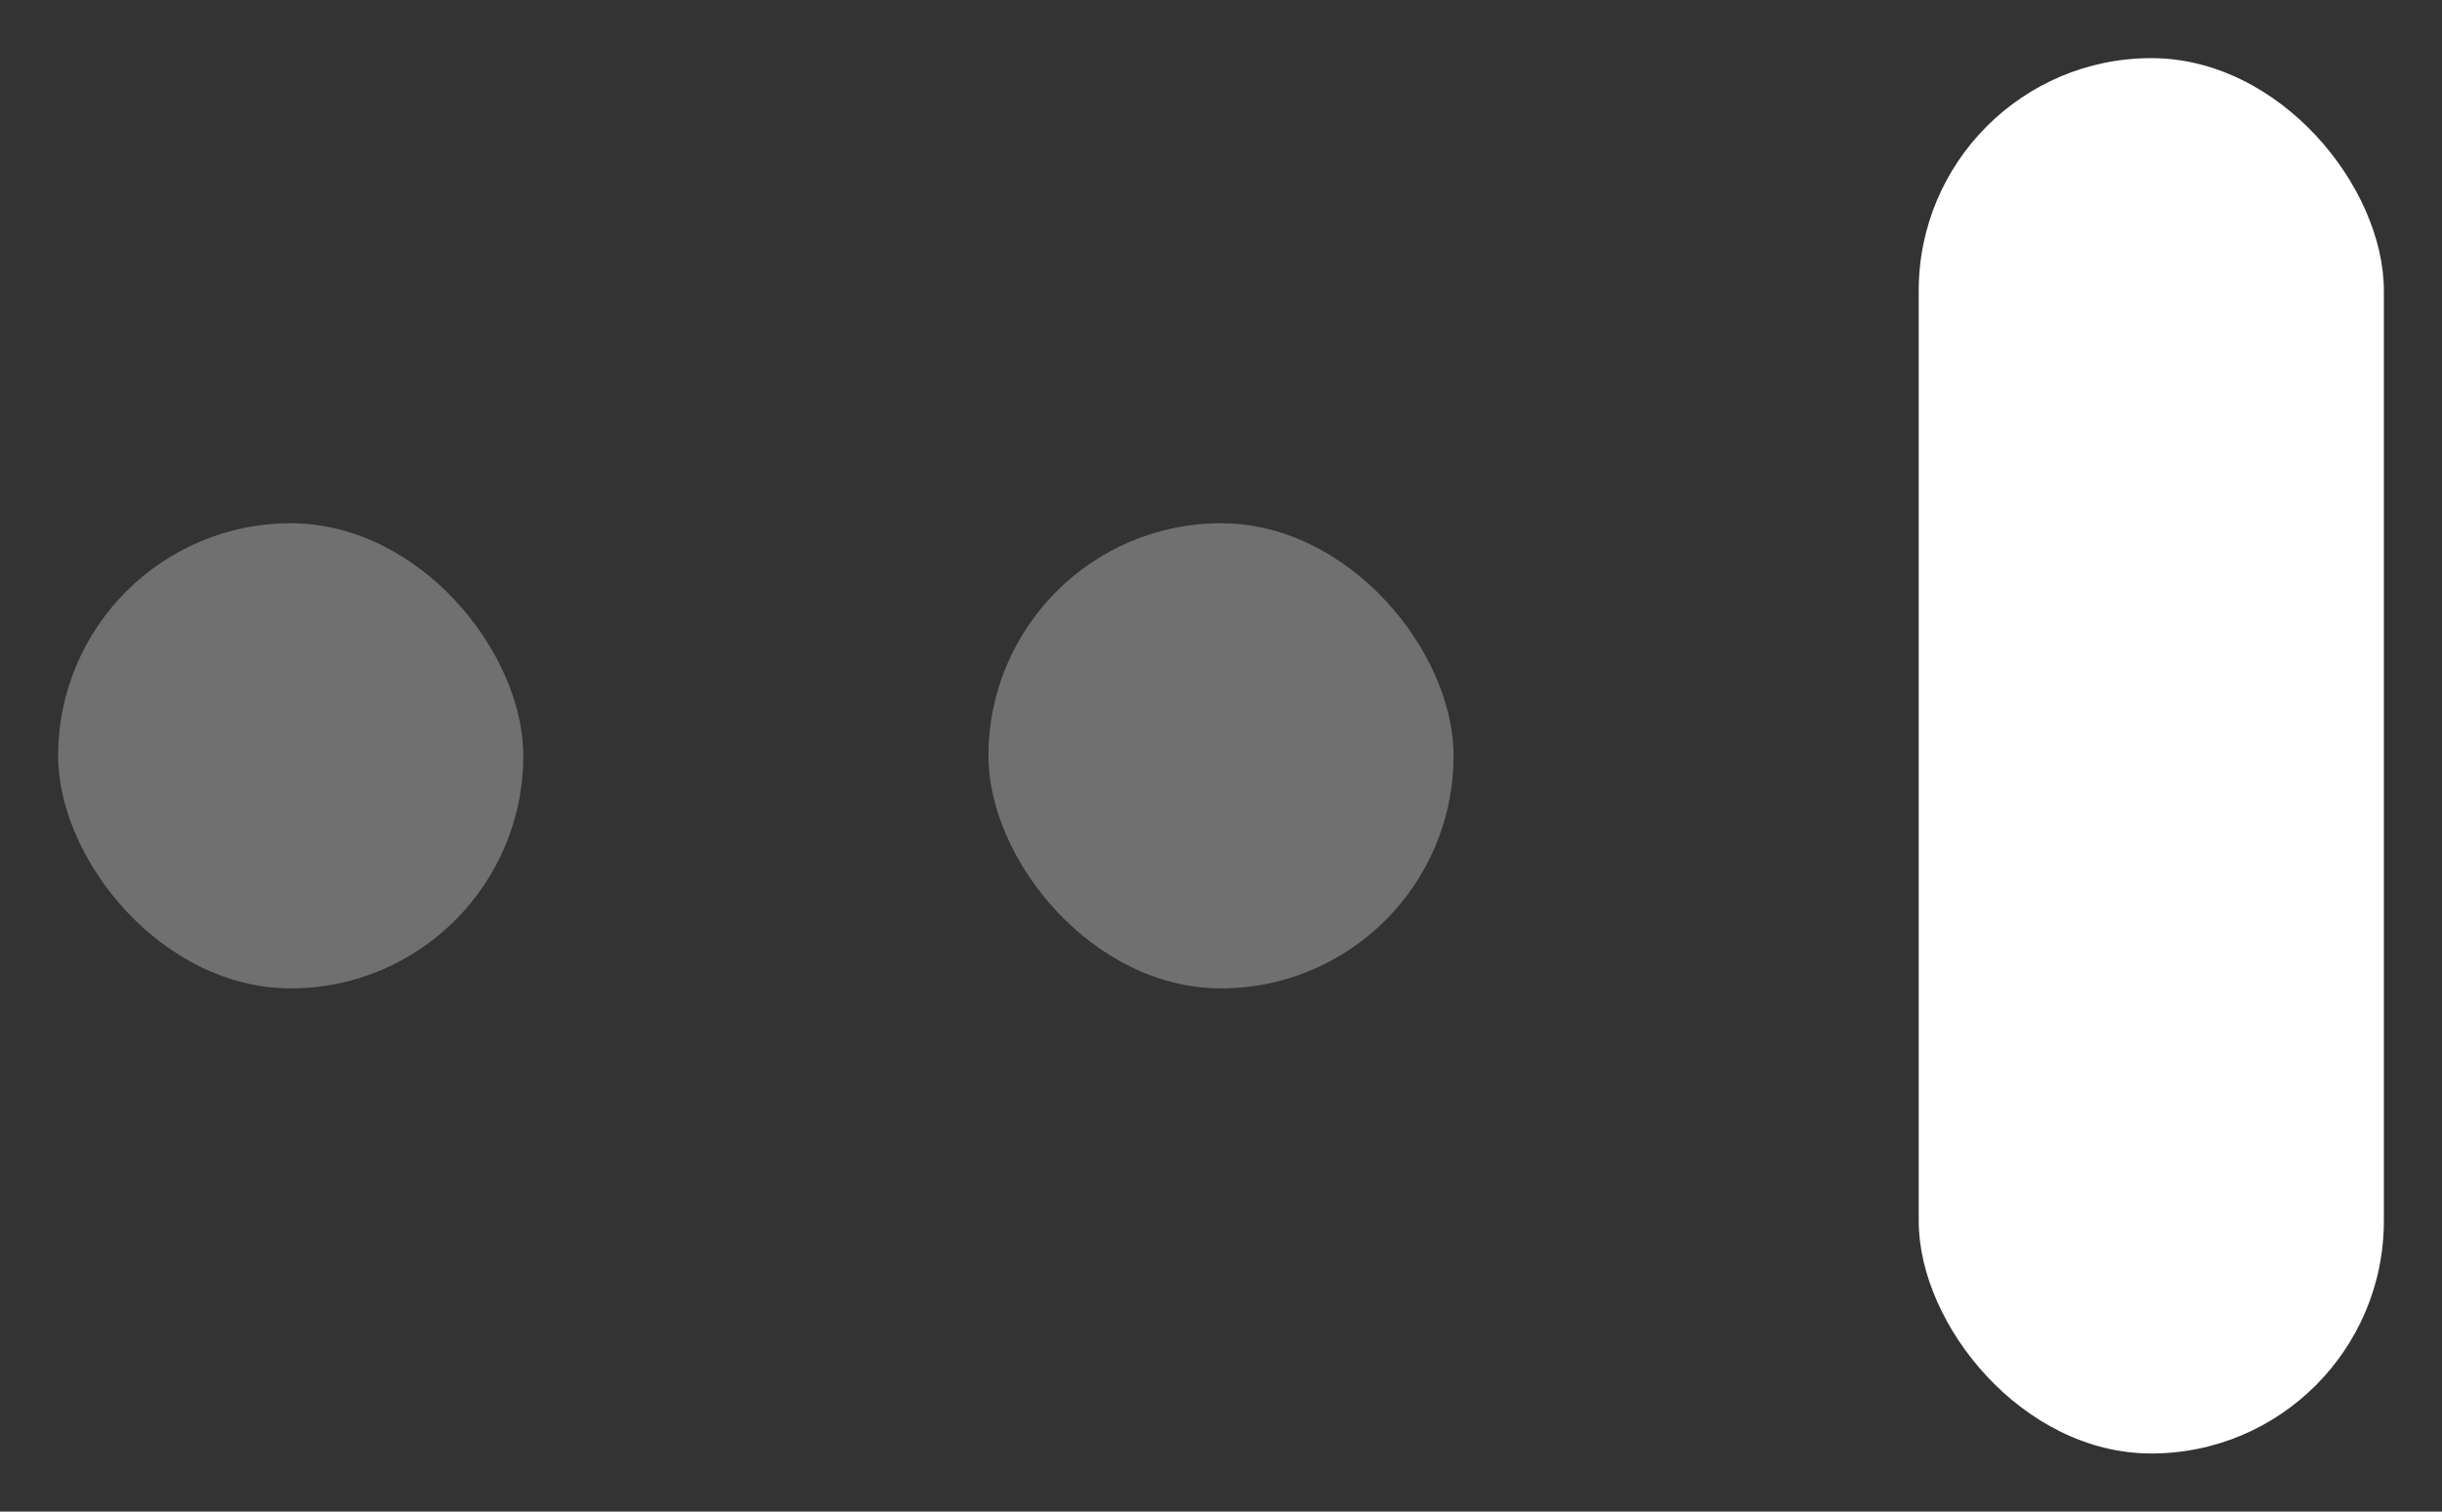 <svg width="21" height="13" viewBox="0 0 21 13" fill="none" xmlns="http://www.w3.org/2000/svg">
<rect x="0" y="0" width="21" height="13" fill="#333333" stroke="none"/>
<rect opacity="0.3" x="0.5" y="4.5" width="4" height="4" rx="2" fill="white"/>
<rect opacity="0.3" x="8.5" y="4.5" width="4" height="4" rx="2" fill="white"/>
<rect x="16.5" y="0.5" width="4" height="12" rx="2" fill="white"/>
</svg>
